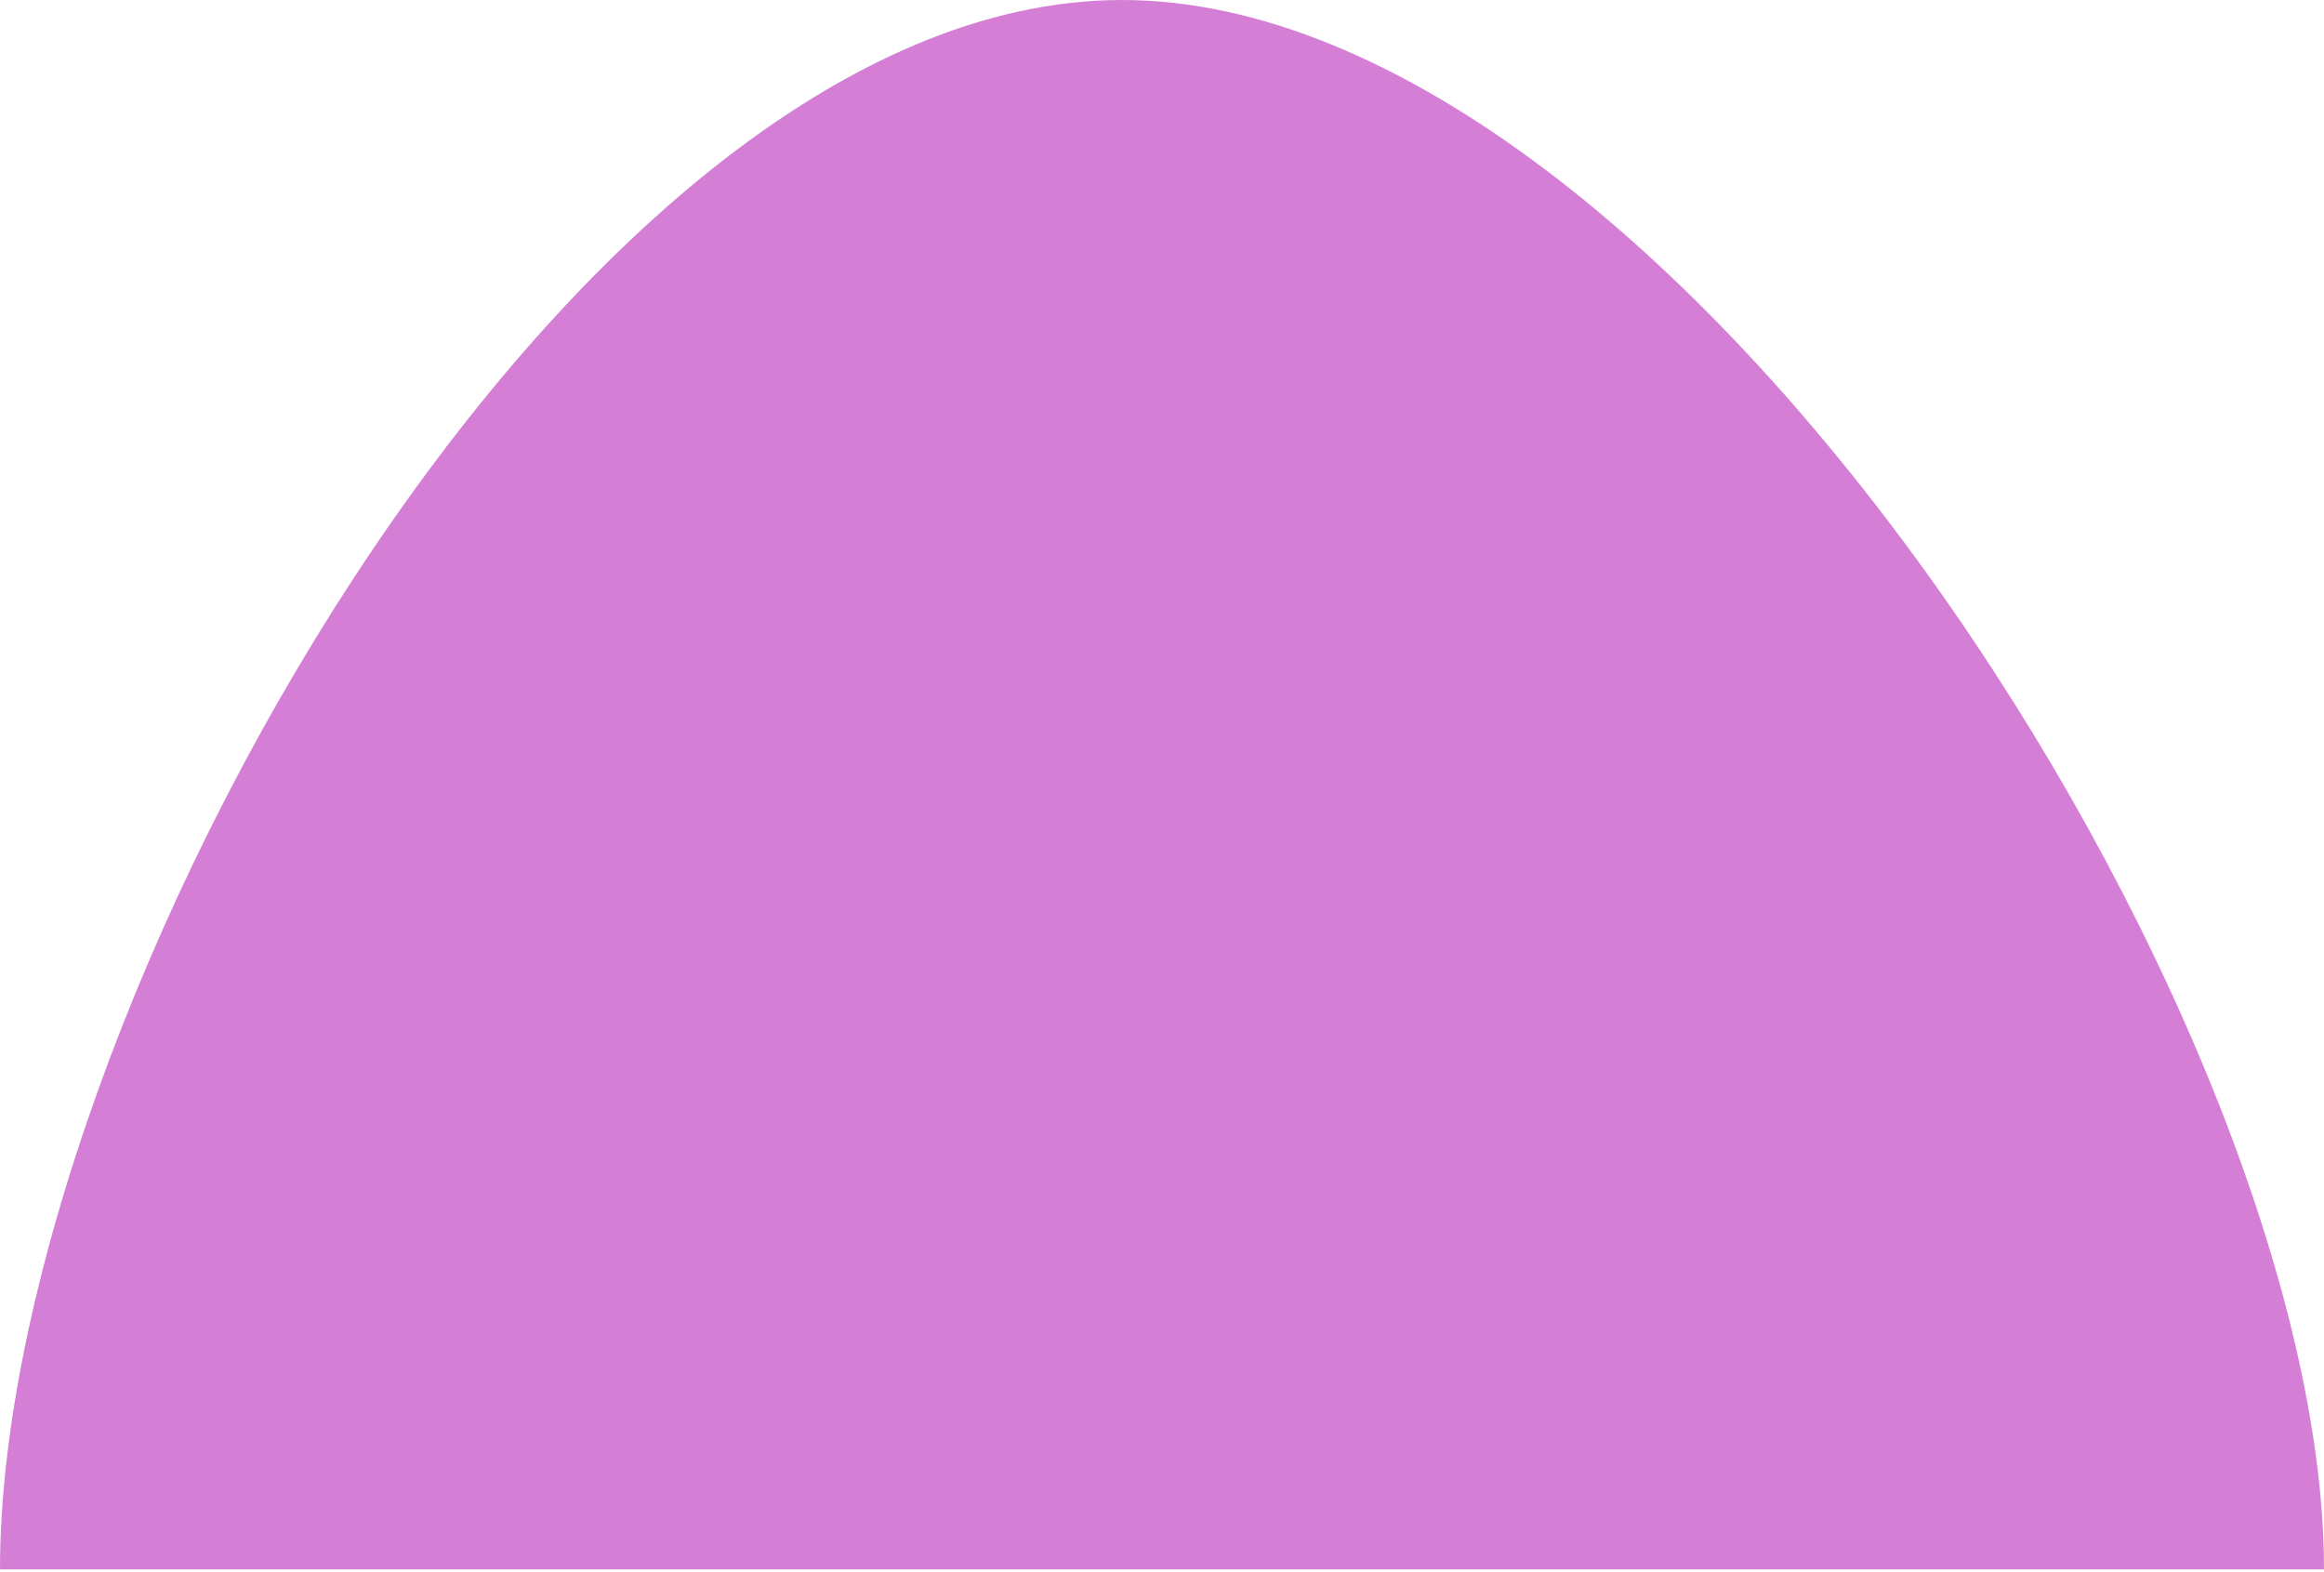 <svg width="522" height="353" viewBox="0 0 522 353" fill="none" xmlns="http://www.w3.org/2000/svg">
<path d="M522 352.5C345.5 352.5 403.488 352.5 279.5 352.5C155.512 352.5 201.5 352.5 0 352.5C0 228.512 128.012 0 252 0C375.988 0 522 228.512 522 352.5Z" fill="#AB00AD" fill-opacity="0.5"/>
</svg>
